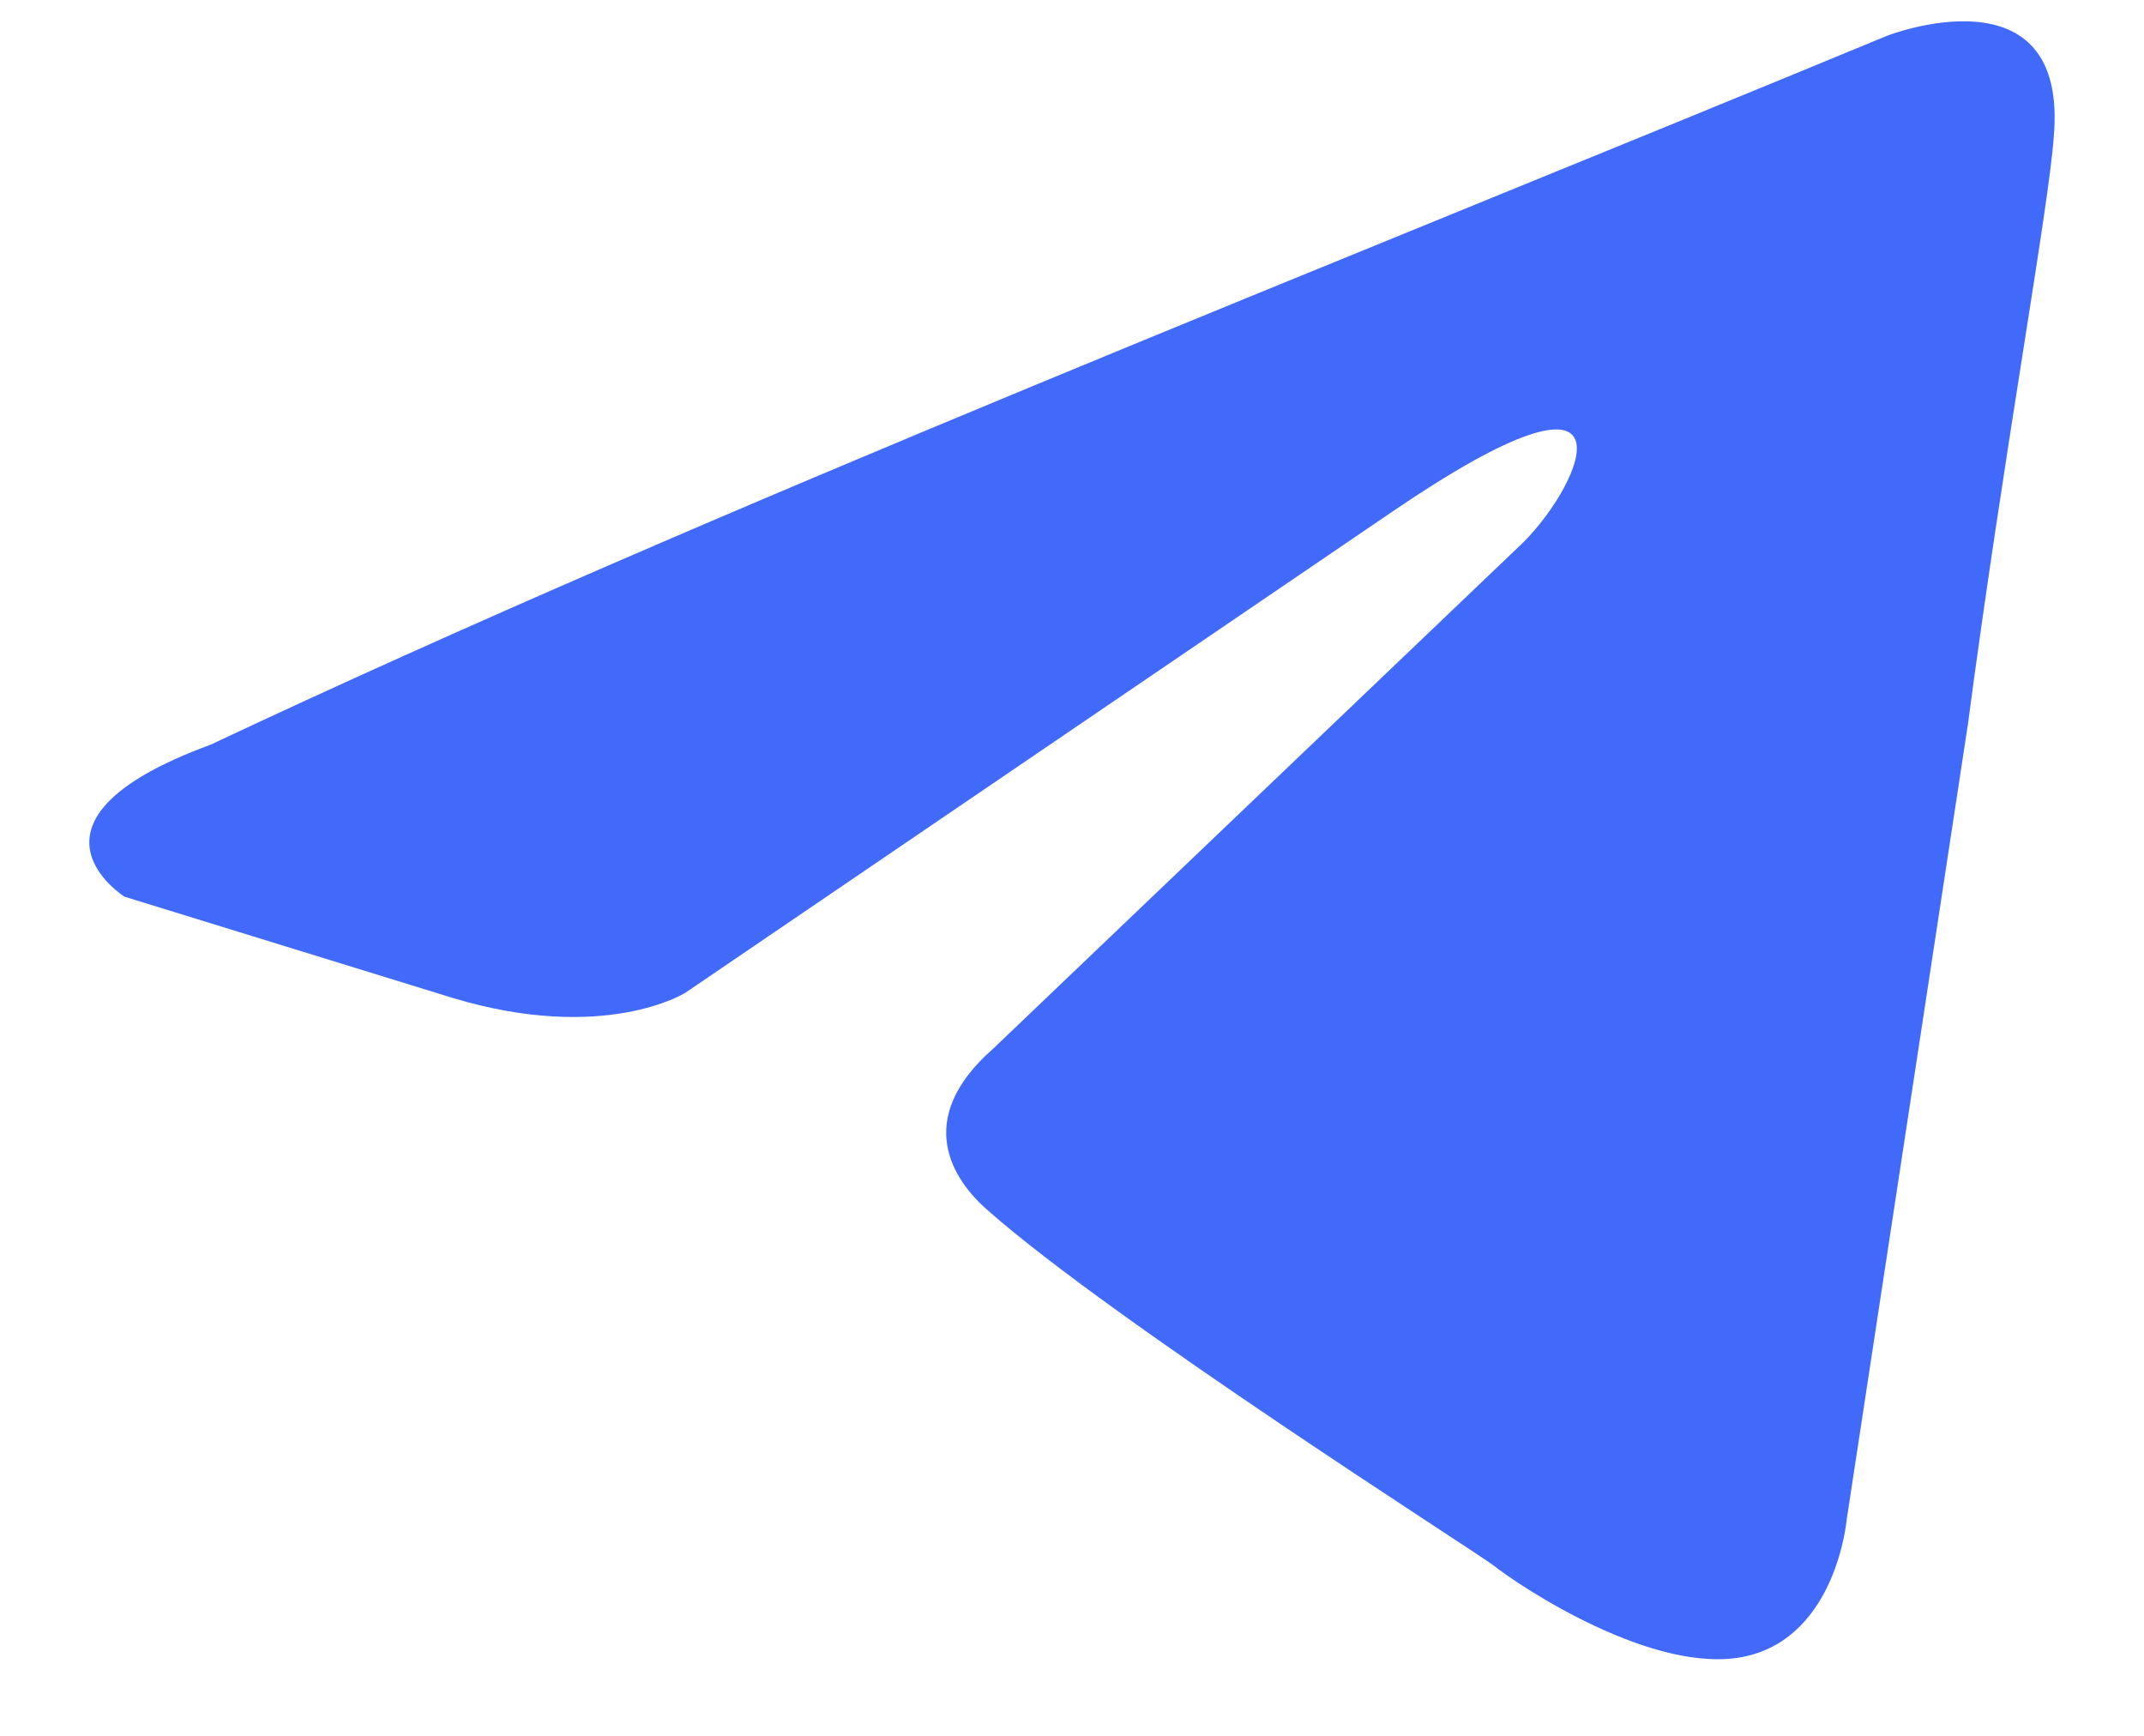 <svg width="21" height="17" viewBox="0 0 21 17" fill="none" xmlns="http://www.w3.org/2000/svg">
<path d="M18.484 0.35C18.484 0.35 20.265 -0.344 20.116 1.342C20.067 2.036 19.622 4.467 19.275 7.095L18.088 14.882C18.088 14.882 17.989 16.023 17.099 16.221C16.208 16.42 14.873 15.527 14.626 15.329C14.428 15.18 10.916 12.948 9.679 11.857C9.333 11.559 8.937 10.964 9.728 10.27L14.922 5.31C15.516 4.715 16.11 3.326 13.636 5.012L6.711 9.724C6.711 9.724 5.92 10.22 4.436 9.774L1.22 8.782C1.22 8.782 0.033 8.038 2.061 7.294C7.008 4.963 13.092 2.582 18.484 0.35Z" fill="#426AFA"/>
</svg>
